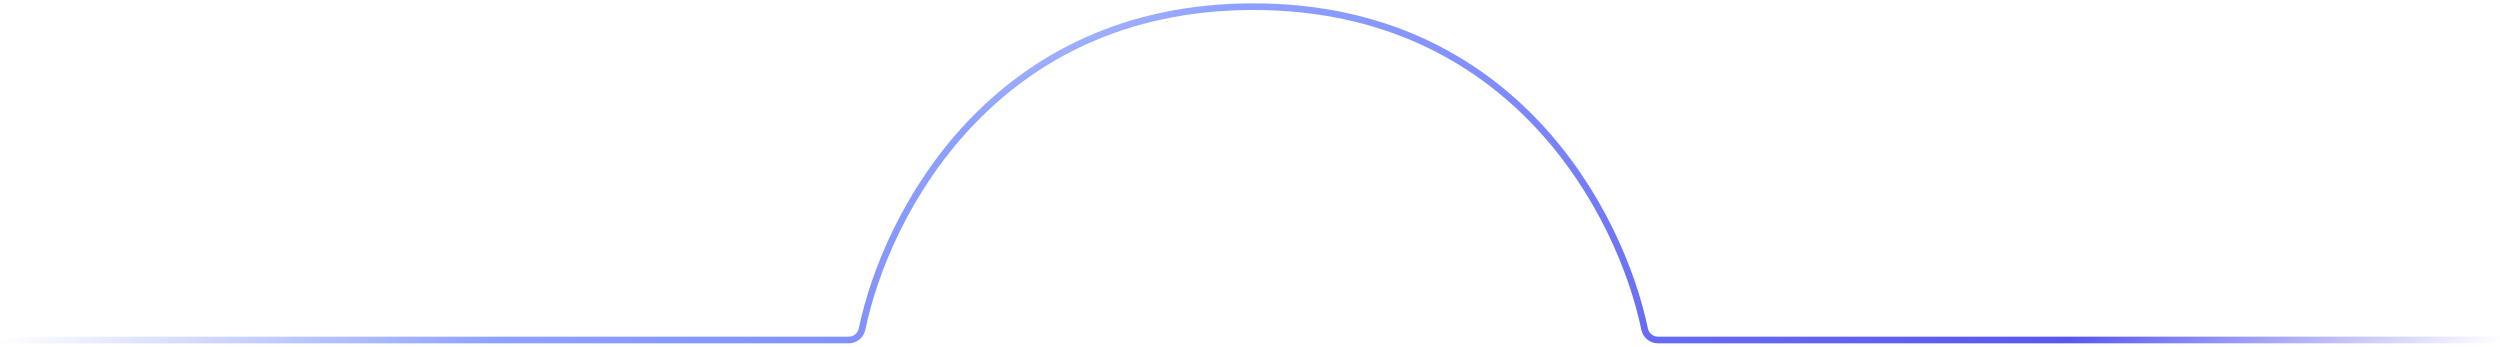 <svg width="375" height="52" fill="none" xmlns="http://www.w3.org/2000/svg"><path d="M0 51h127.311c.976 0 1.804-.703 2.003-1.658C132.873 32.224 148.899 1 188 1s55.127 31.224 58.686 48.342c.199.955 1.027 1.658 2.003 1.658H375" stroke="url(#paint0_linear)"/><defs><linearGradient id="paint0_linear" x1="375" y1="51" x2="311.033" y2="-90.052" gradientUnits="userSpaceOnUse"><stop stop-color="#5957F0" stop-opacity="0"/><stop offset=".172" stop-color="#5957F0"/><stop offset=".802" stop-color="#8EA1FF"/><stop offset="1" stop-color="#8EA1FF" stop-opacity="0"/></linearGradient></defs></svg>